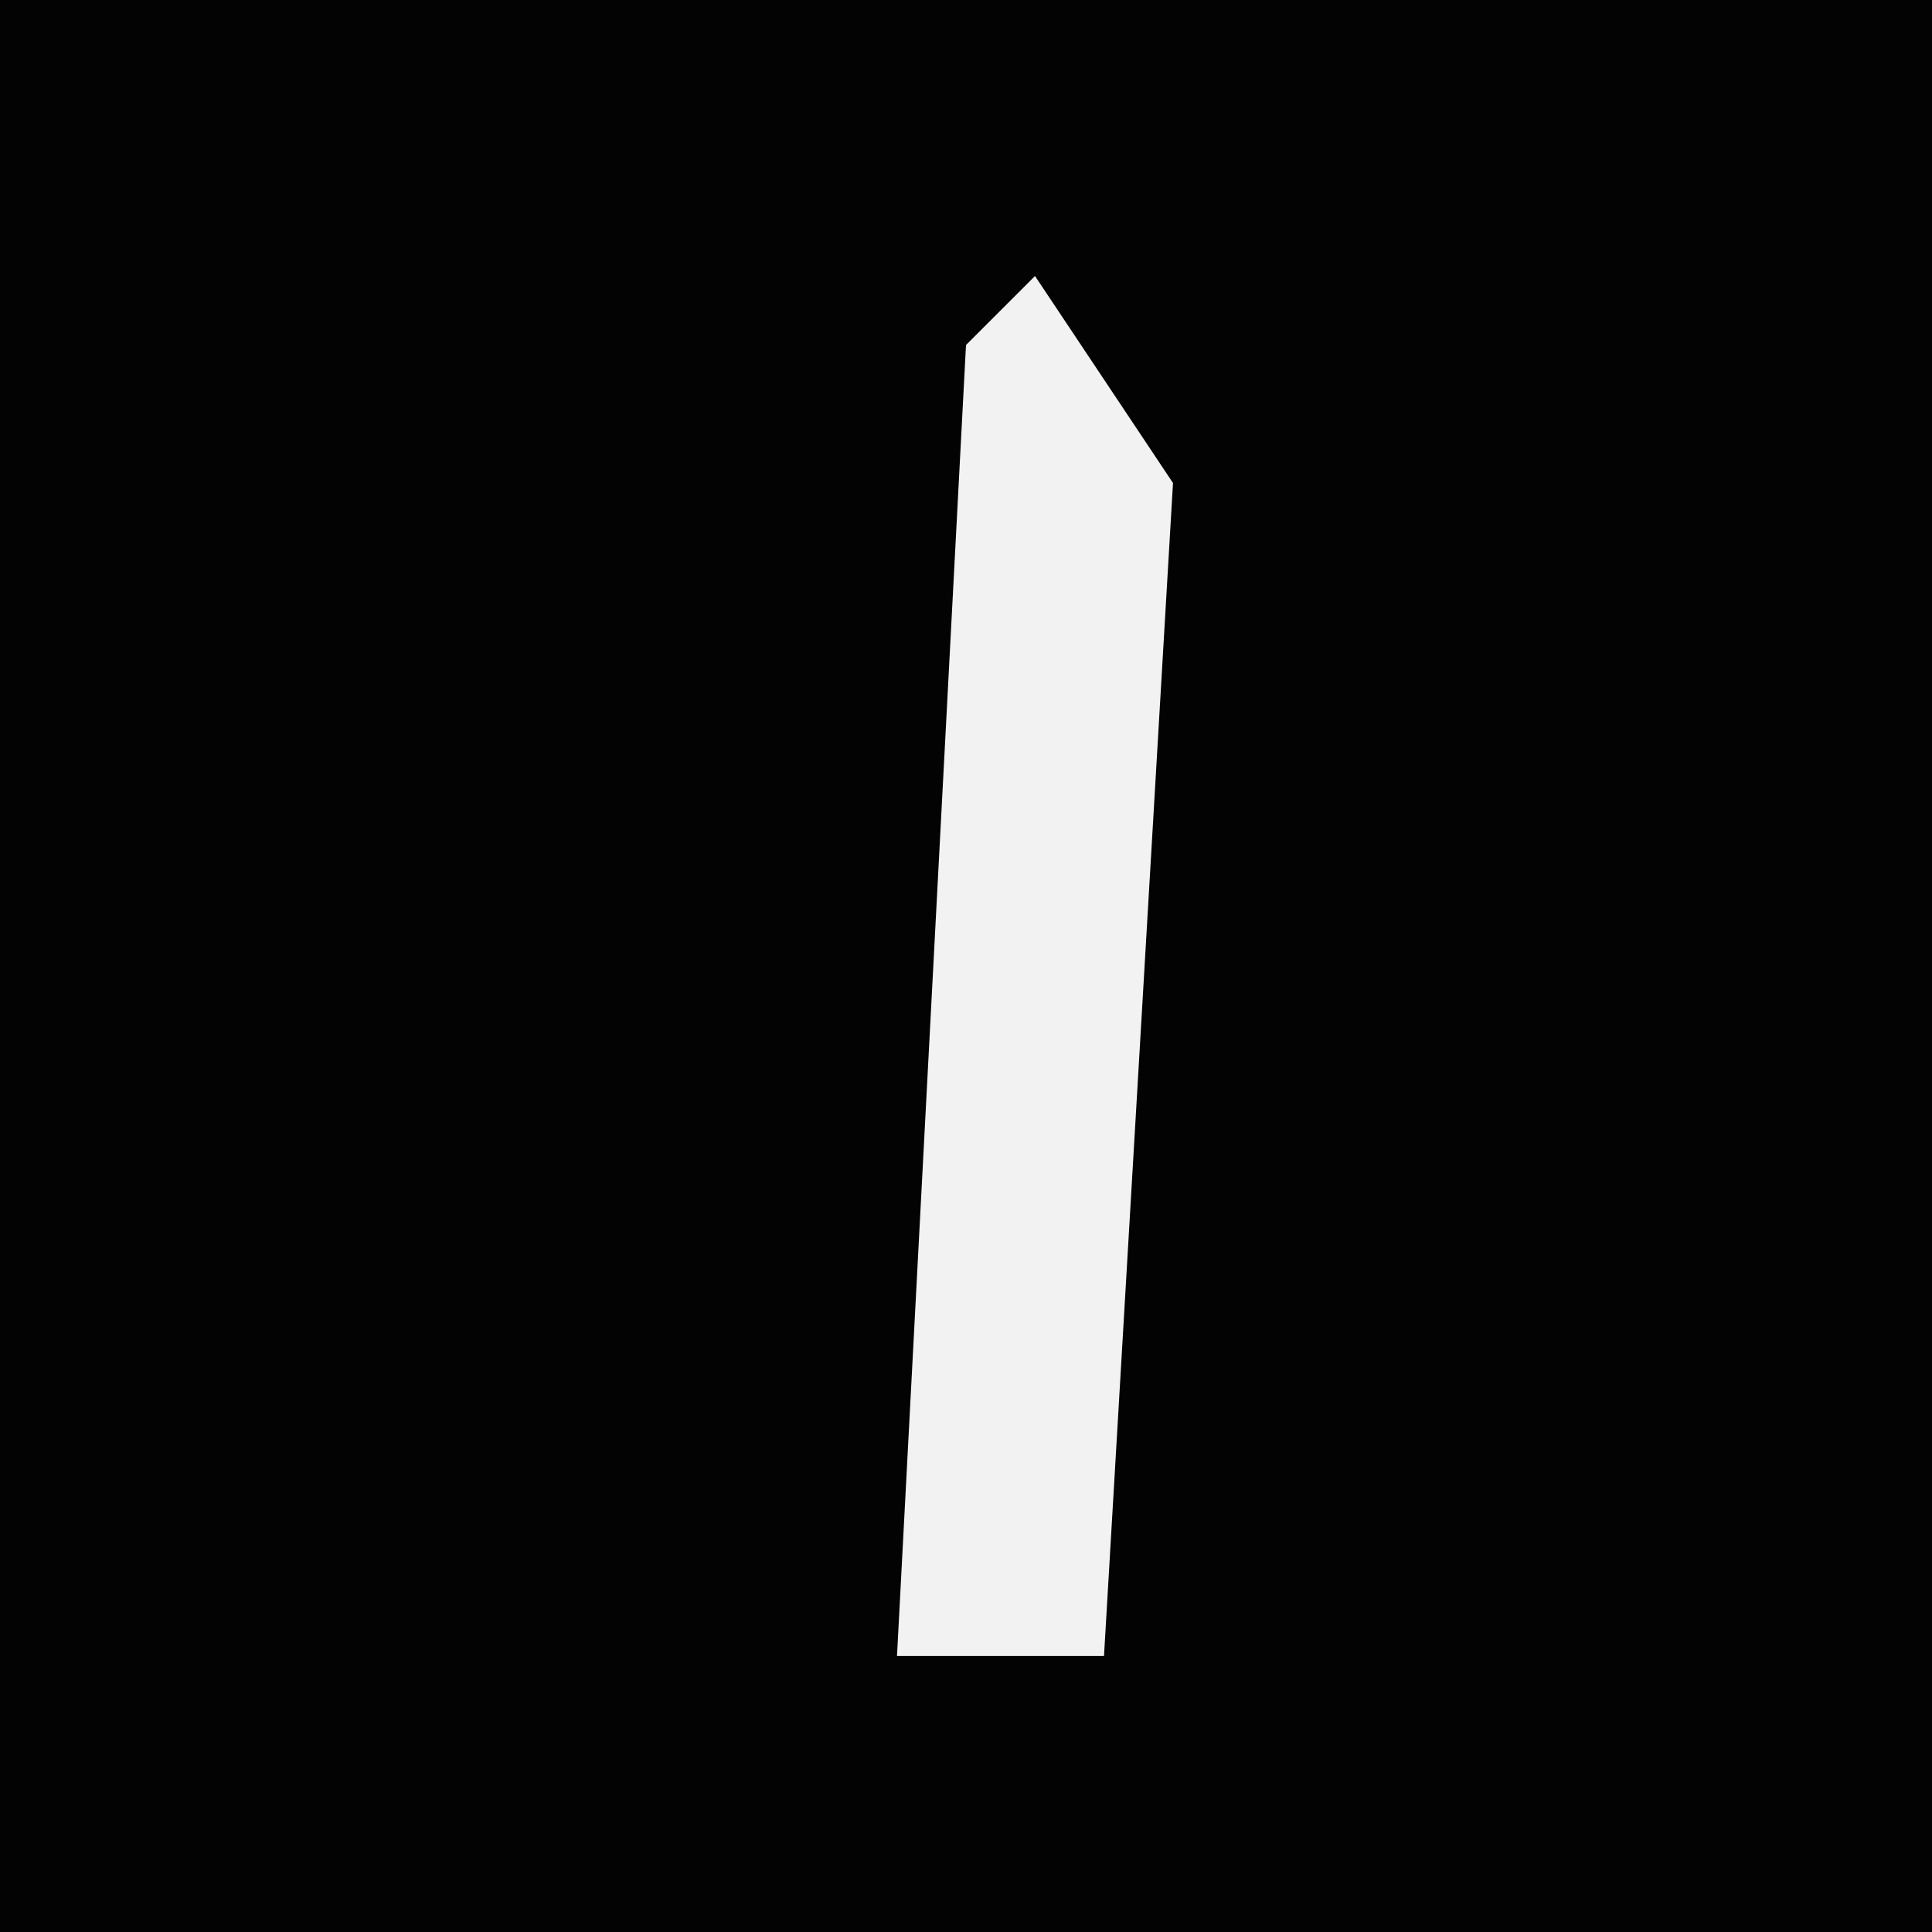 <?xml version="1.0" encoding="UTF-8"?>
<svg version="1.1" xmlns="http://www.w3.org/2000/svg" width="28" height="28">
<path d="M0,0 L28,0 L28,28 L0,28 Z " fill="#030303" transform="translate(0,0)"/>
<path d="M0,0 L2,3 L1,20 L-2,20 L-1,1 Z " fill="#F2F2F2" transform="translate(15,4)"/>
</svg>
